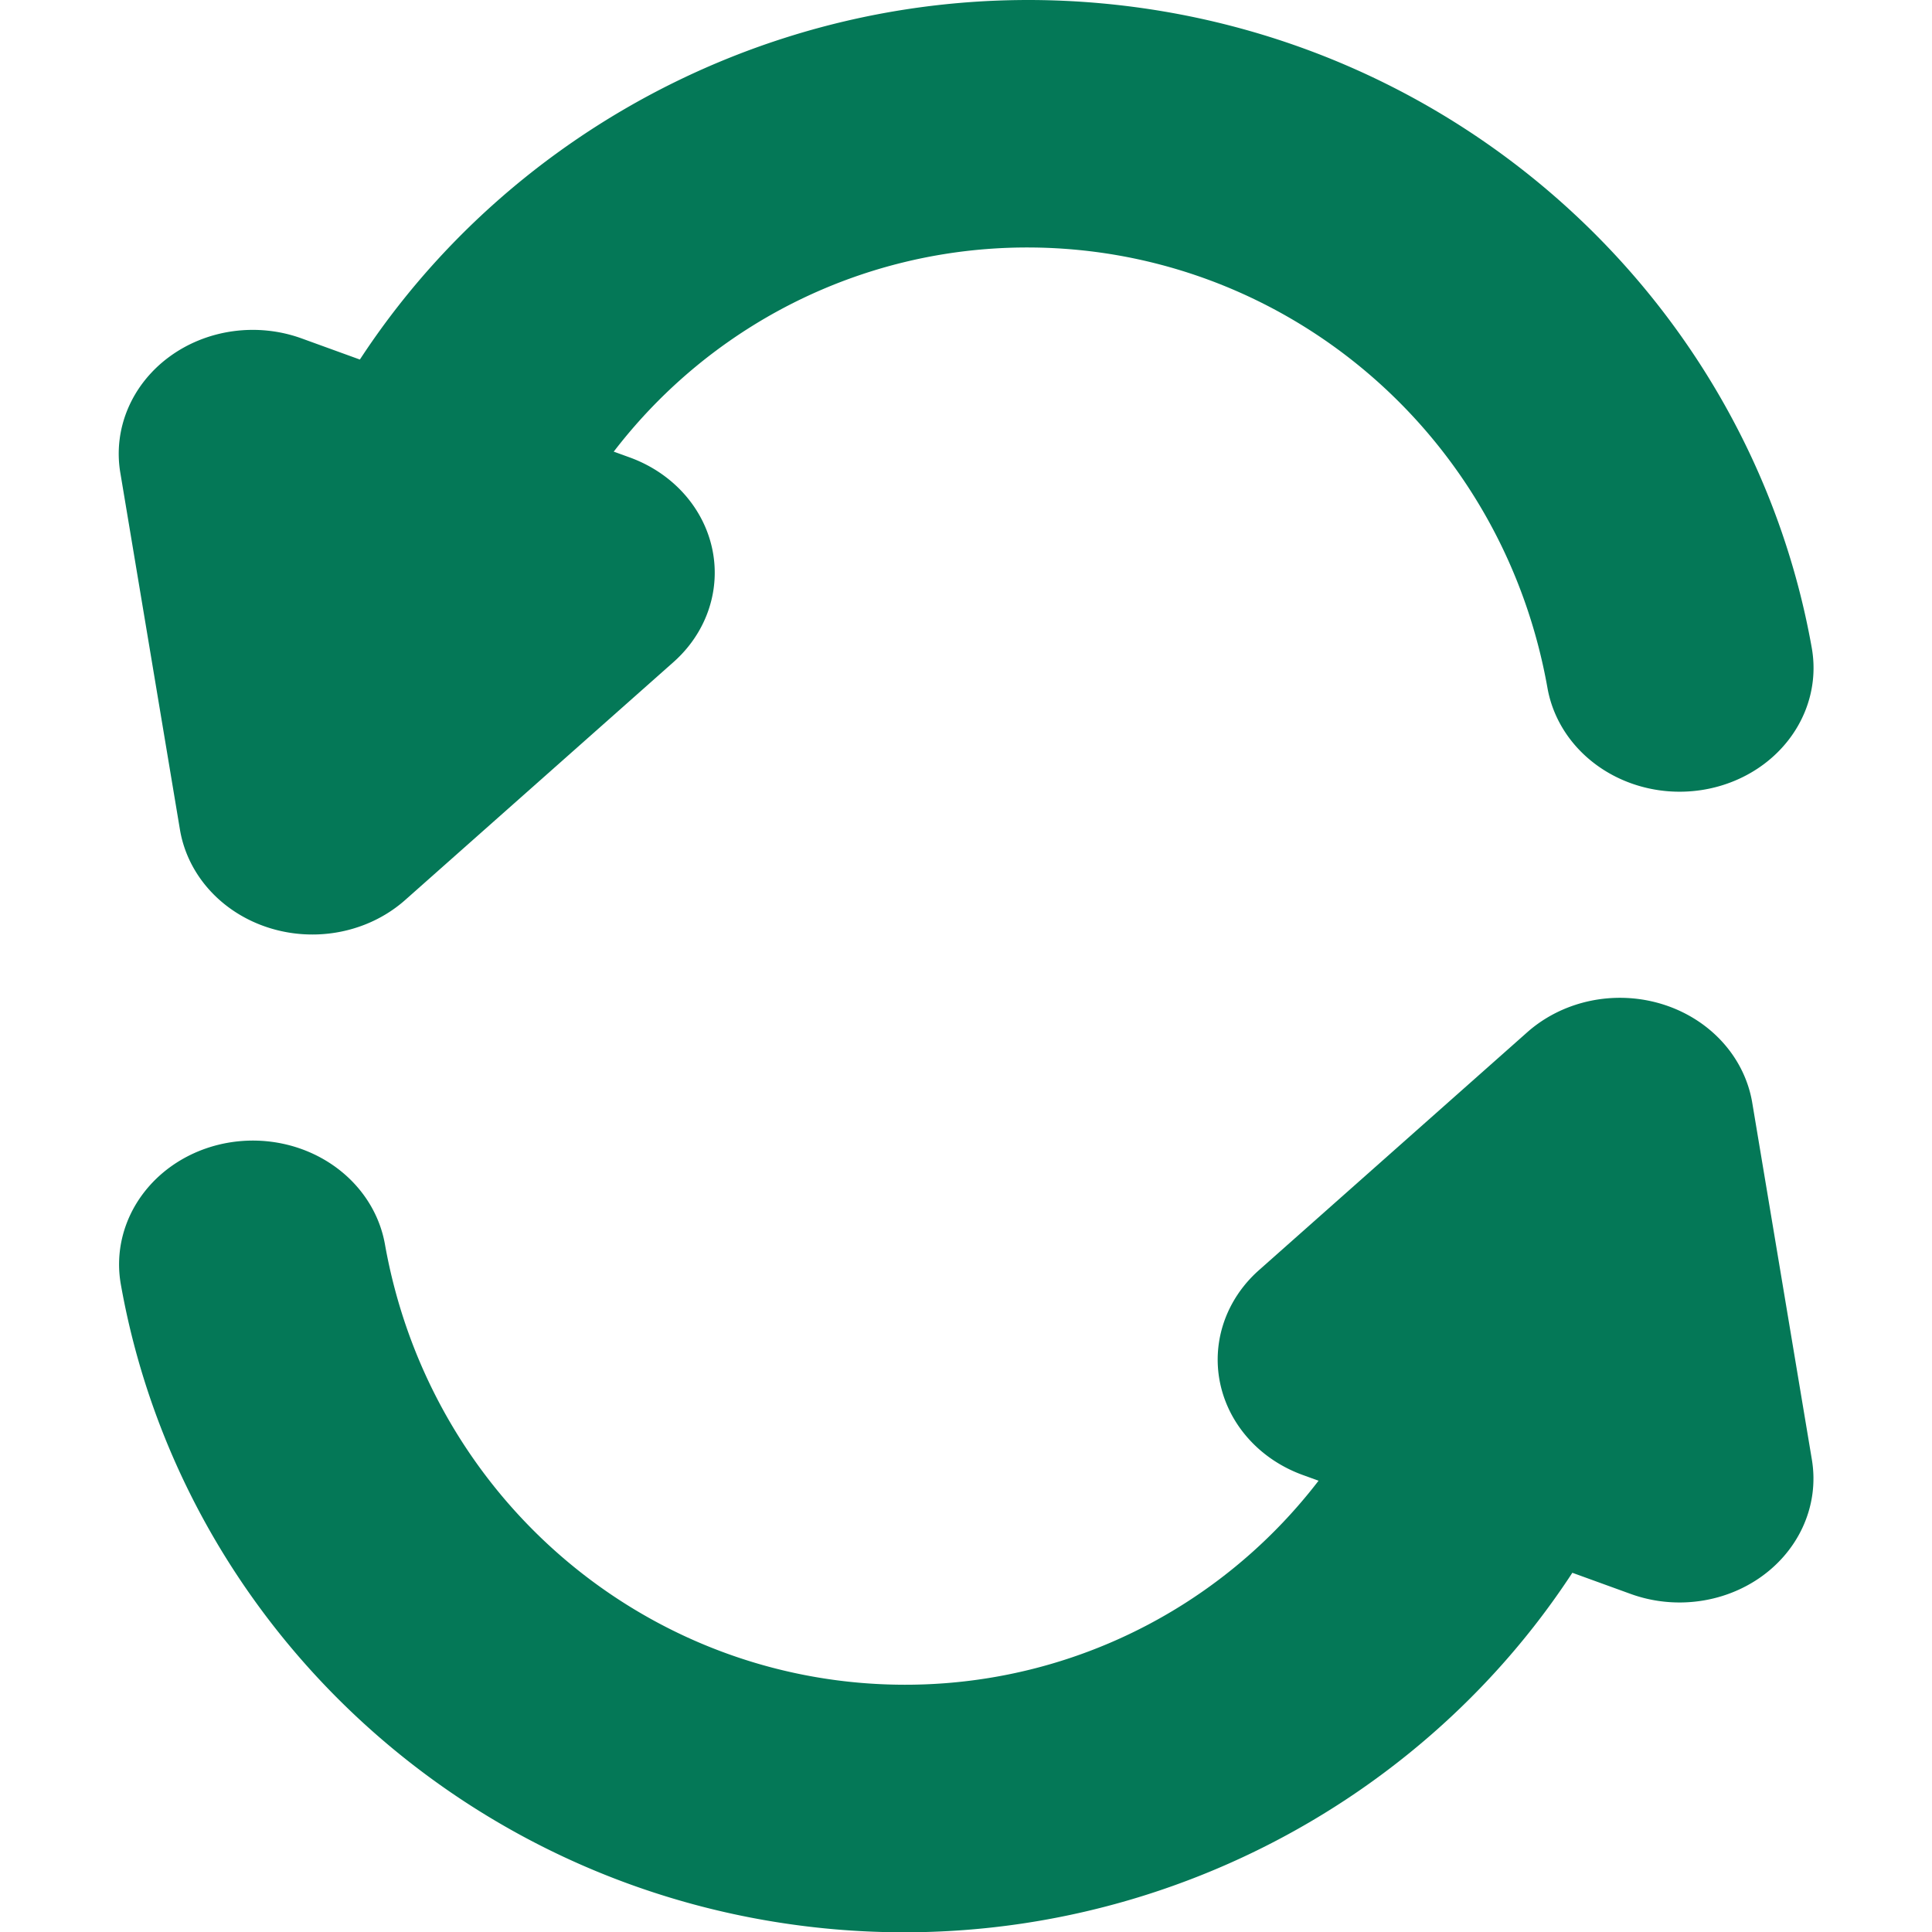 <svg xmlns="http://www.w3.org/2000/svg" xmlns:svg="http://www.w3.org/2000/svg" id="svg9724" width="600" height="600" version="1.1" viewBox="0 0 600 600"><g id="g10449" transform="matrix(0.952,0,0,0.951,13.901,12.169)" style="stroke-width:1.051"><g id="g11314" transform="matrix(1.509,0,0,1.396,36.774,-9.45)" style="stroke-width:50.695"><g id="g4738" transform="translate(33.39,-2.3132277e-4)"><g id="g4820" transform="translate(-13.567,-0.496)"><g id="g4870"><path style="color:#047857;fill:#047857;stroke-linecap:round;stroke-linejoin:round;-inkscape-stroke:none;paint-order:stroke fill markers" id="path237-3" d="M 169.066,-1.898 C 96.495,-2.195 31.247,46.743 6.893,118.971 a 28.95,28.95 0 0 0 18.184,36.682 28.95,28.95 0 0 0 36.682,-18.184 C 79.914,83.621 127.667,51.663 178.189,56.465 c 50.522,4.802 93.162,45.878 102.477,102.578 a 28.95,28.95 0 0 0 33.26,23.875 28.95,28.95 0 0 0 23.875,-33.26 C 324.571,69.129 261.962,6.268 183.67,-1.174 c -4.893,-0.465 -9.765,-0.705 -14.604,-0.725 z"/><path style="color:#047857;fill:#047857;stroke-linecap:round;stroke-linejoin:round;-inkscape-stroke:none" id="path4688" d="M -3.576,75.594 A 28.971,28.971 0 0 0 -27.863,108.654 l 12.893,83.504 a 28.971,28.971 0 0 0 48.686,16.482 L 91.734,152.971 A 28.971,28.971 0 0 0 82.264,105.104 L 11.35,77.268 A 28.971,28.971 0 0 0 -3.576,75.594 Z"/></g></g></g><g id="g4738-0" transform="matrix(-0.949,0,0,-0.95,337.486,450.952)" style="stroke-width:53.383"><g id="g4816"><path style="color:#047857;fill:#047857;stroke-linecap:round;stroke-linejoin:round;-inkscape-stroke:none;paint-order:stroke fill markers" id="path237-3-9" d="M 186.215,1.406 C 109.775,1.094 41.036,52.587 15.373,128.619 a 30.485,30.485 0 0 0 19.135,38.633 30.485,30.485 0 0 0 38.633,-19.135 C 92.265,91.458 142.582,57.807 195.832,62.863 c 53.25,5.056 98.166,48.296 107.977,107.953 a 30.485,30.485 0 0 0 35.027,25.135 30.485,30.485 0 0 0 25.133,-35.027 C 350.027,76.15 284.059,9.996 201.596,2.166 196.442,1.677 191.311,1.427 186.215,1.406 Z"/><path style="color:#047857;fill:#047857;stroke-linecap:round;stroke-linejoin:round;-inkscape-stroke:none" id="path4688-3" d="M 7.502,82.652 A 30.507,30.507 0 0 0 -21.246,117.781 l 13.584,87.889 a 30.507,30.507 0 0 0 51.254,17.361 l 61.127,-58.592 A 30.507,30.507 0 0 0 94.746,114.02 L 20.035,84.723 A 30.507,30.507 0 0 0 7.502,82.652 Z"/></g></g></g></g></svg>